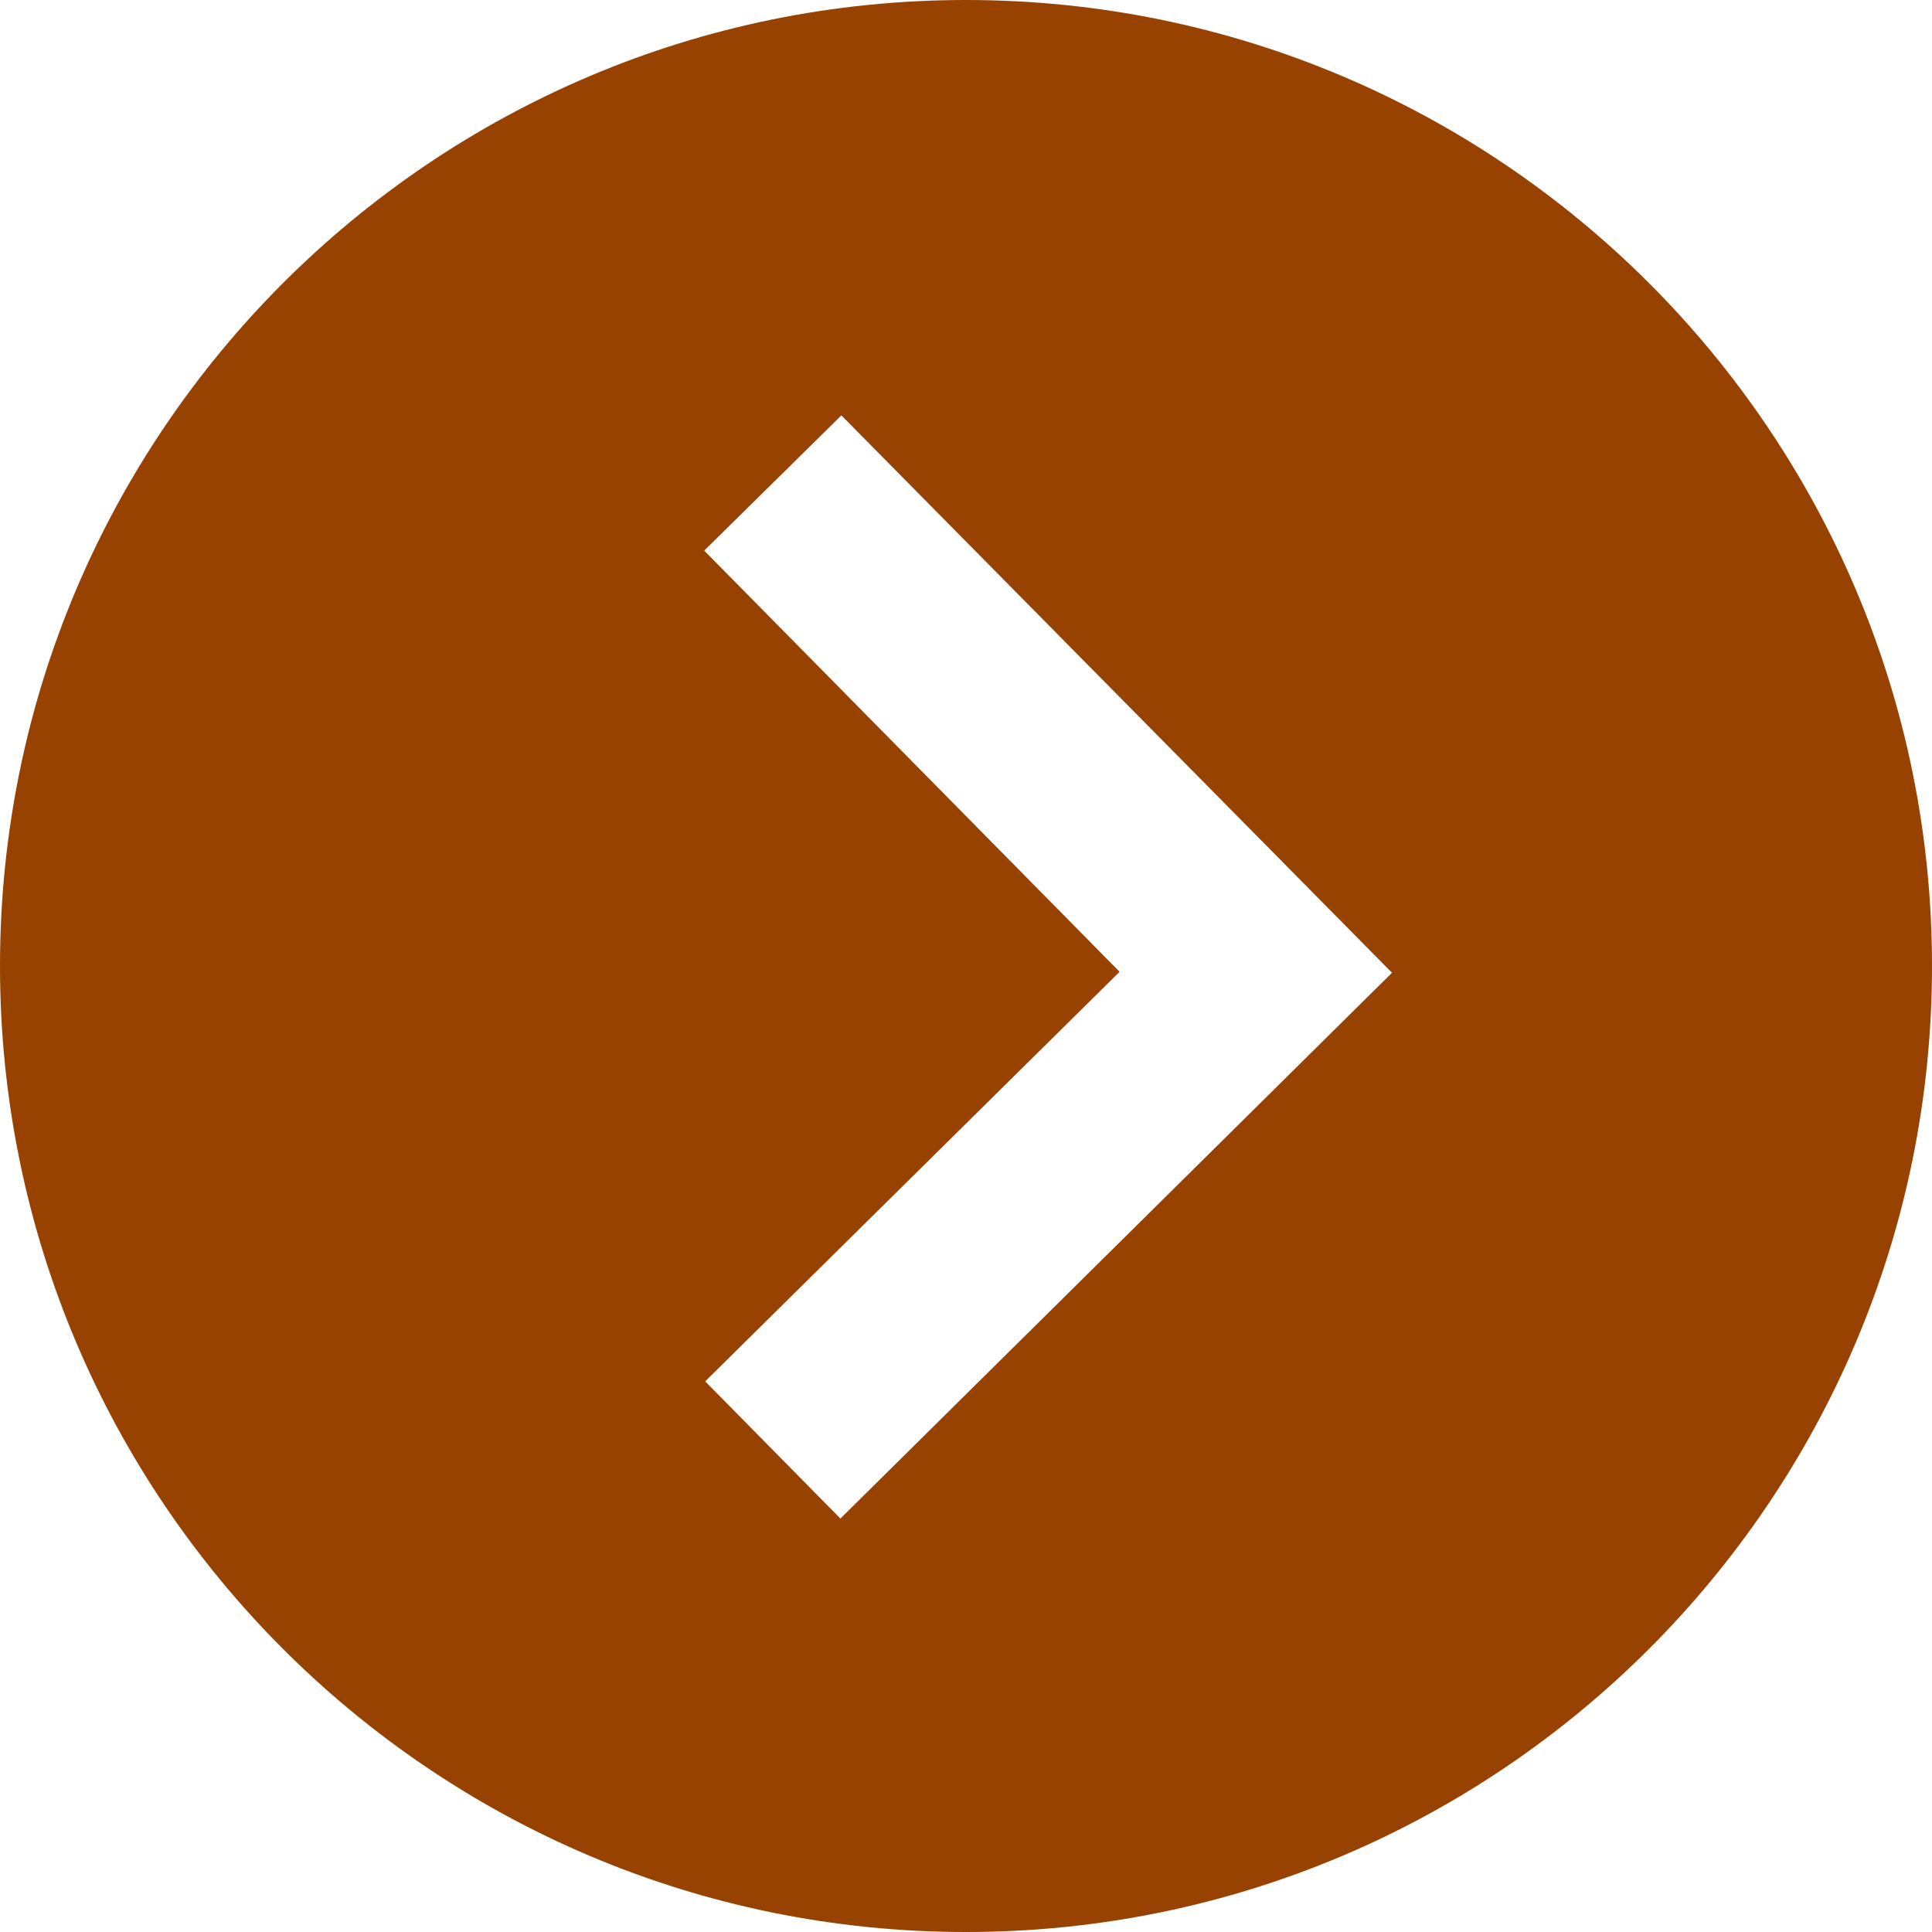 <?xml version="1.0" encoding="UTF-8"?><svg id="a" height="20" width="20" xmlns="http://www.w3.org/2000/svg" viewBox="0 0 20 20"><defs><style>.b{fill:#974201;}</style></defs><path class="b" d="M10,20c5.52,0,10-4.48,10-10S15.52,0,10,0,0,4.48,0,10s4.48,10,10,10Zm-1.29-15.7l5.7,5.77-5.71,5.65-1.4-1.42,4.29-4.24L7.29,5.7l1.42-1.4Z"/></svg>